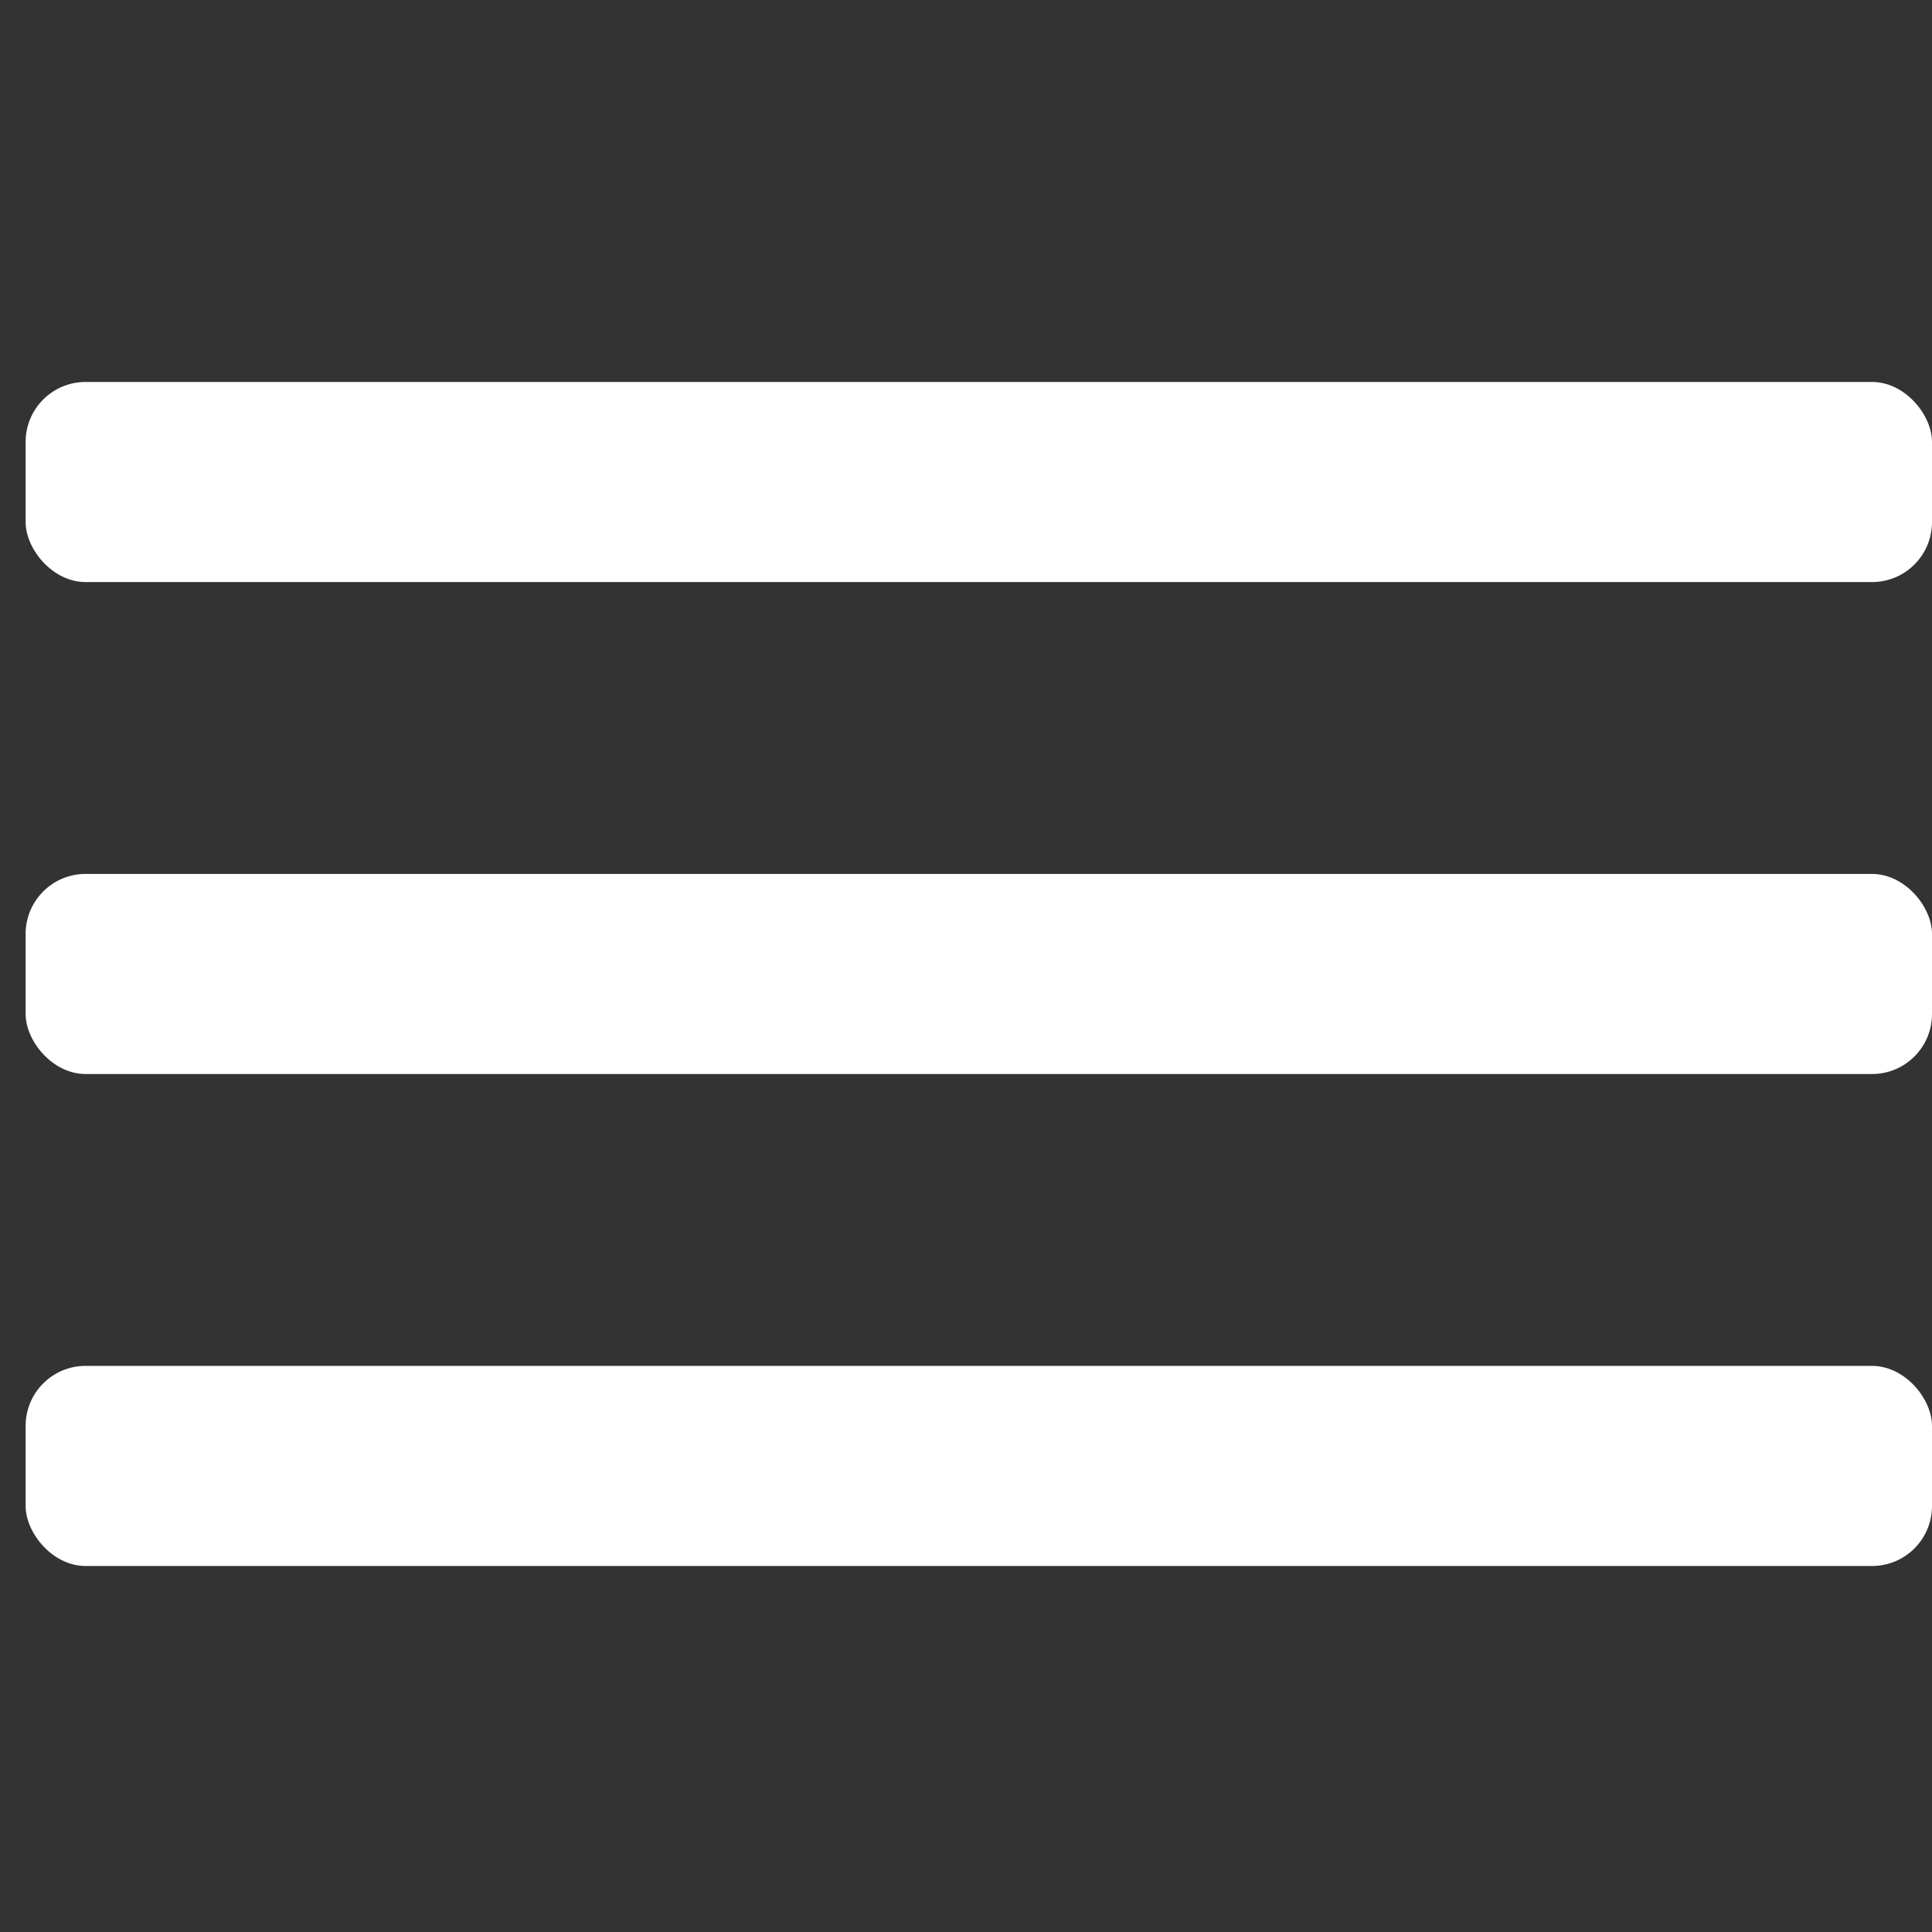 <svg id="Capa_1" data-name="Capa 1" xmlns="http://www.w3.org/2000/svg" viewBox="0 0 141.73 141.73"><rect x="0" y="0" width="141.73" height="141.73" fill="#333333" stroke="none"/><defs><style>.cls-1{fill:#ffffff;}</style></defs><title>Icono</title><rect class="cls-1" x="1.88" y="28.02" width="139.85" height="14.68" rx="4.4"/><rect class="cls-1" x="1.88" y="64.11" width="139.85" height="14.68" rx="4.4"/><rect class="cls-1" x="1.88" y="100.2" width="139.85" height="14.68" rx="4.4"/></svg>